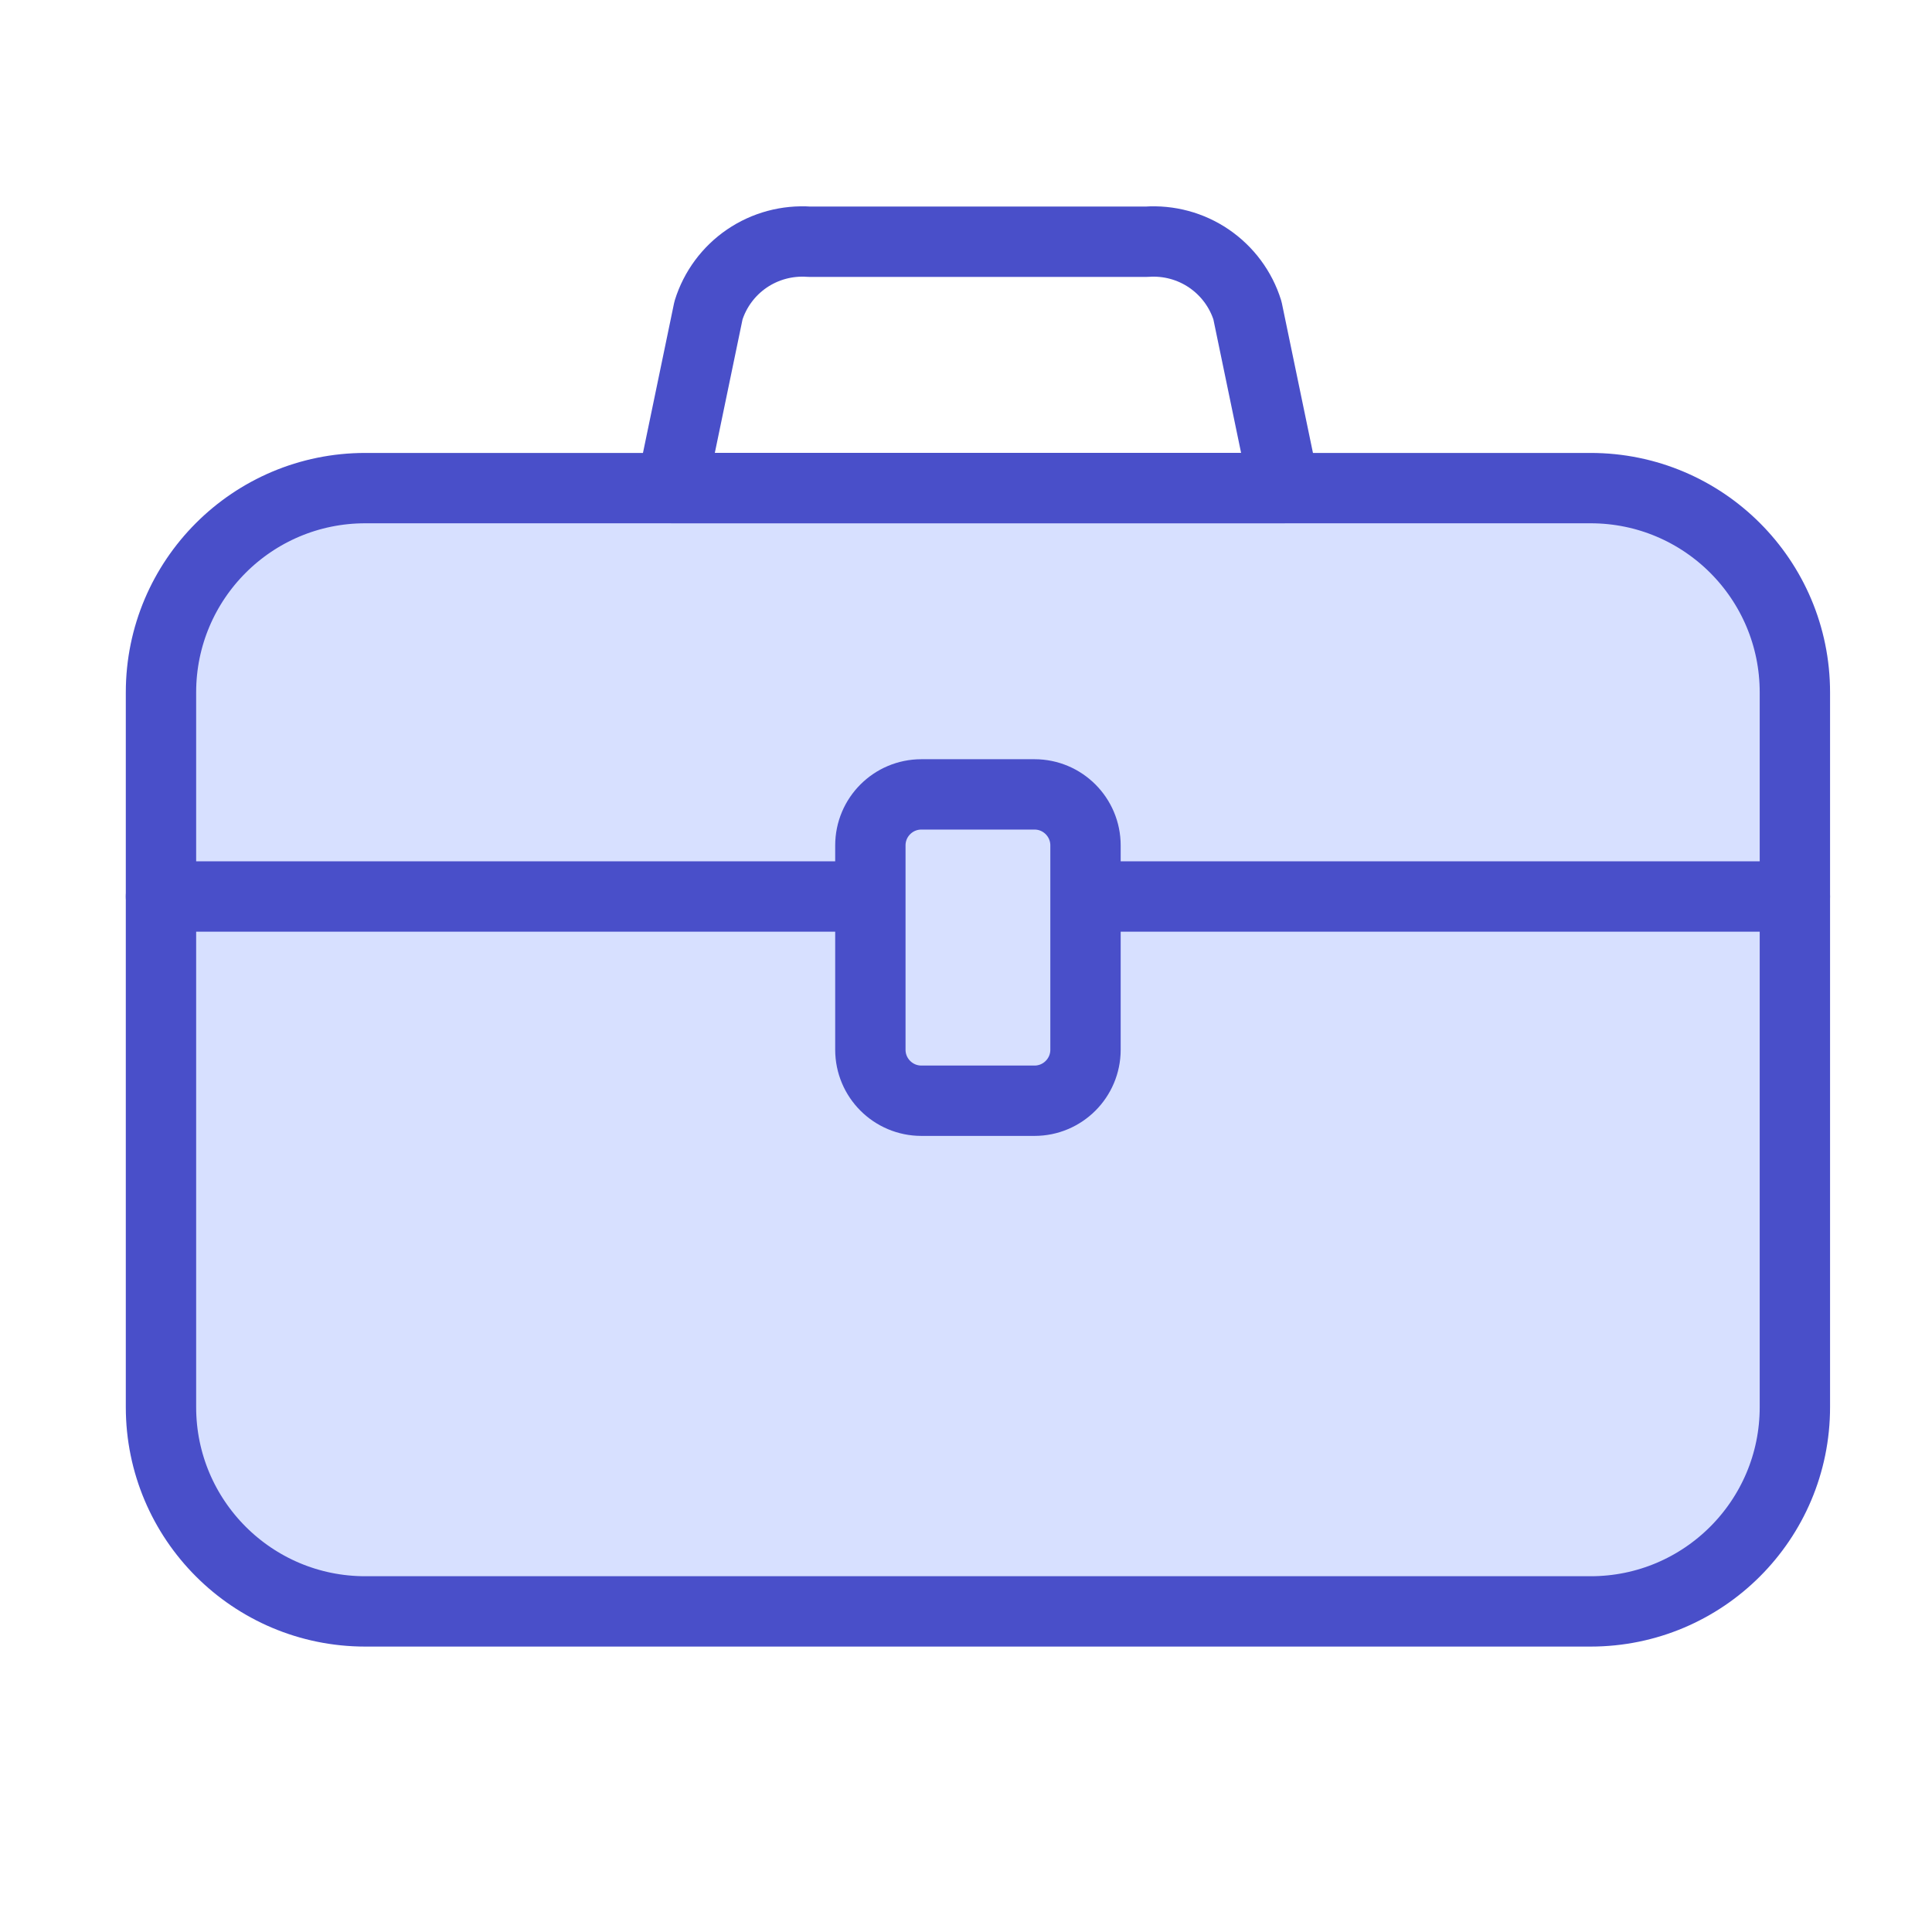 <svg width="34" height="34" viewBox="0 0 34 34" fill="none" xmlns="http://www.w3.org/2000/svg">
<path d="M27.992 8.59H6.428C4.443 8.59 2.833 10.199 2.833 12.185V24.763C2.833 26.749 4.443 28.358 6.428 28.358H27.992C29.978 28.358 31.587 26.749 31.587 24.763V12.185C31.587 10.199 29.978 8.59 27.992 8.59Z" fill="#D7E0FF" stroke="#494FC9" stroke-width="1.238" stroke-linecap="round" stroke-linejoin="round"/>
<path d="M2.833 15.777H15.317" stroke="#494FC9" stroke-width="1.238" stroke-linecap="round" stroke-linejoin="round"/>
<path d="M19.103 15.777H31.587" stroke="#494FC9" stroke-width="1.238" stroke-linecap="round" stroke-linejoin="round"/>
<path d="M22.602 8.589H11.819L12.468 5.463C12.584 5.091 12.822 4.77 13.144 4.55C13.466 4.331 13.852 4.227 14.241 4.254H20.18C20.568 4.227 20.955 4.331 21.276 4.55C21.598 4.77 21.837 5.091 21.953 5.463L22.602 8.589Z" stroke="#494FC9" stroke-width="1.238" stroke-linecap="round" stroke-linejoin="round"/>
<path d="M18.206 13.98H16.215C15.719 13.98 15.317 14.382 15.317 14.878V18.473C15.317 18.969 15.719 19.371 16.215 19.371H18.206C18.701 19.371 19.103 18.969 19.103 18.473V14.878C19.103 14.382 18.701 13.98 18.206 13.98Z" fill="#D7E0FF" stroke="#494FC9" stroke-width="1.238" stroke-linecap="round" stroke-linejoin="round"/>
</svg>
